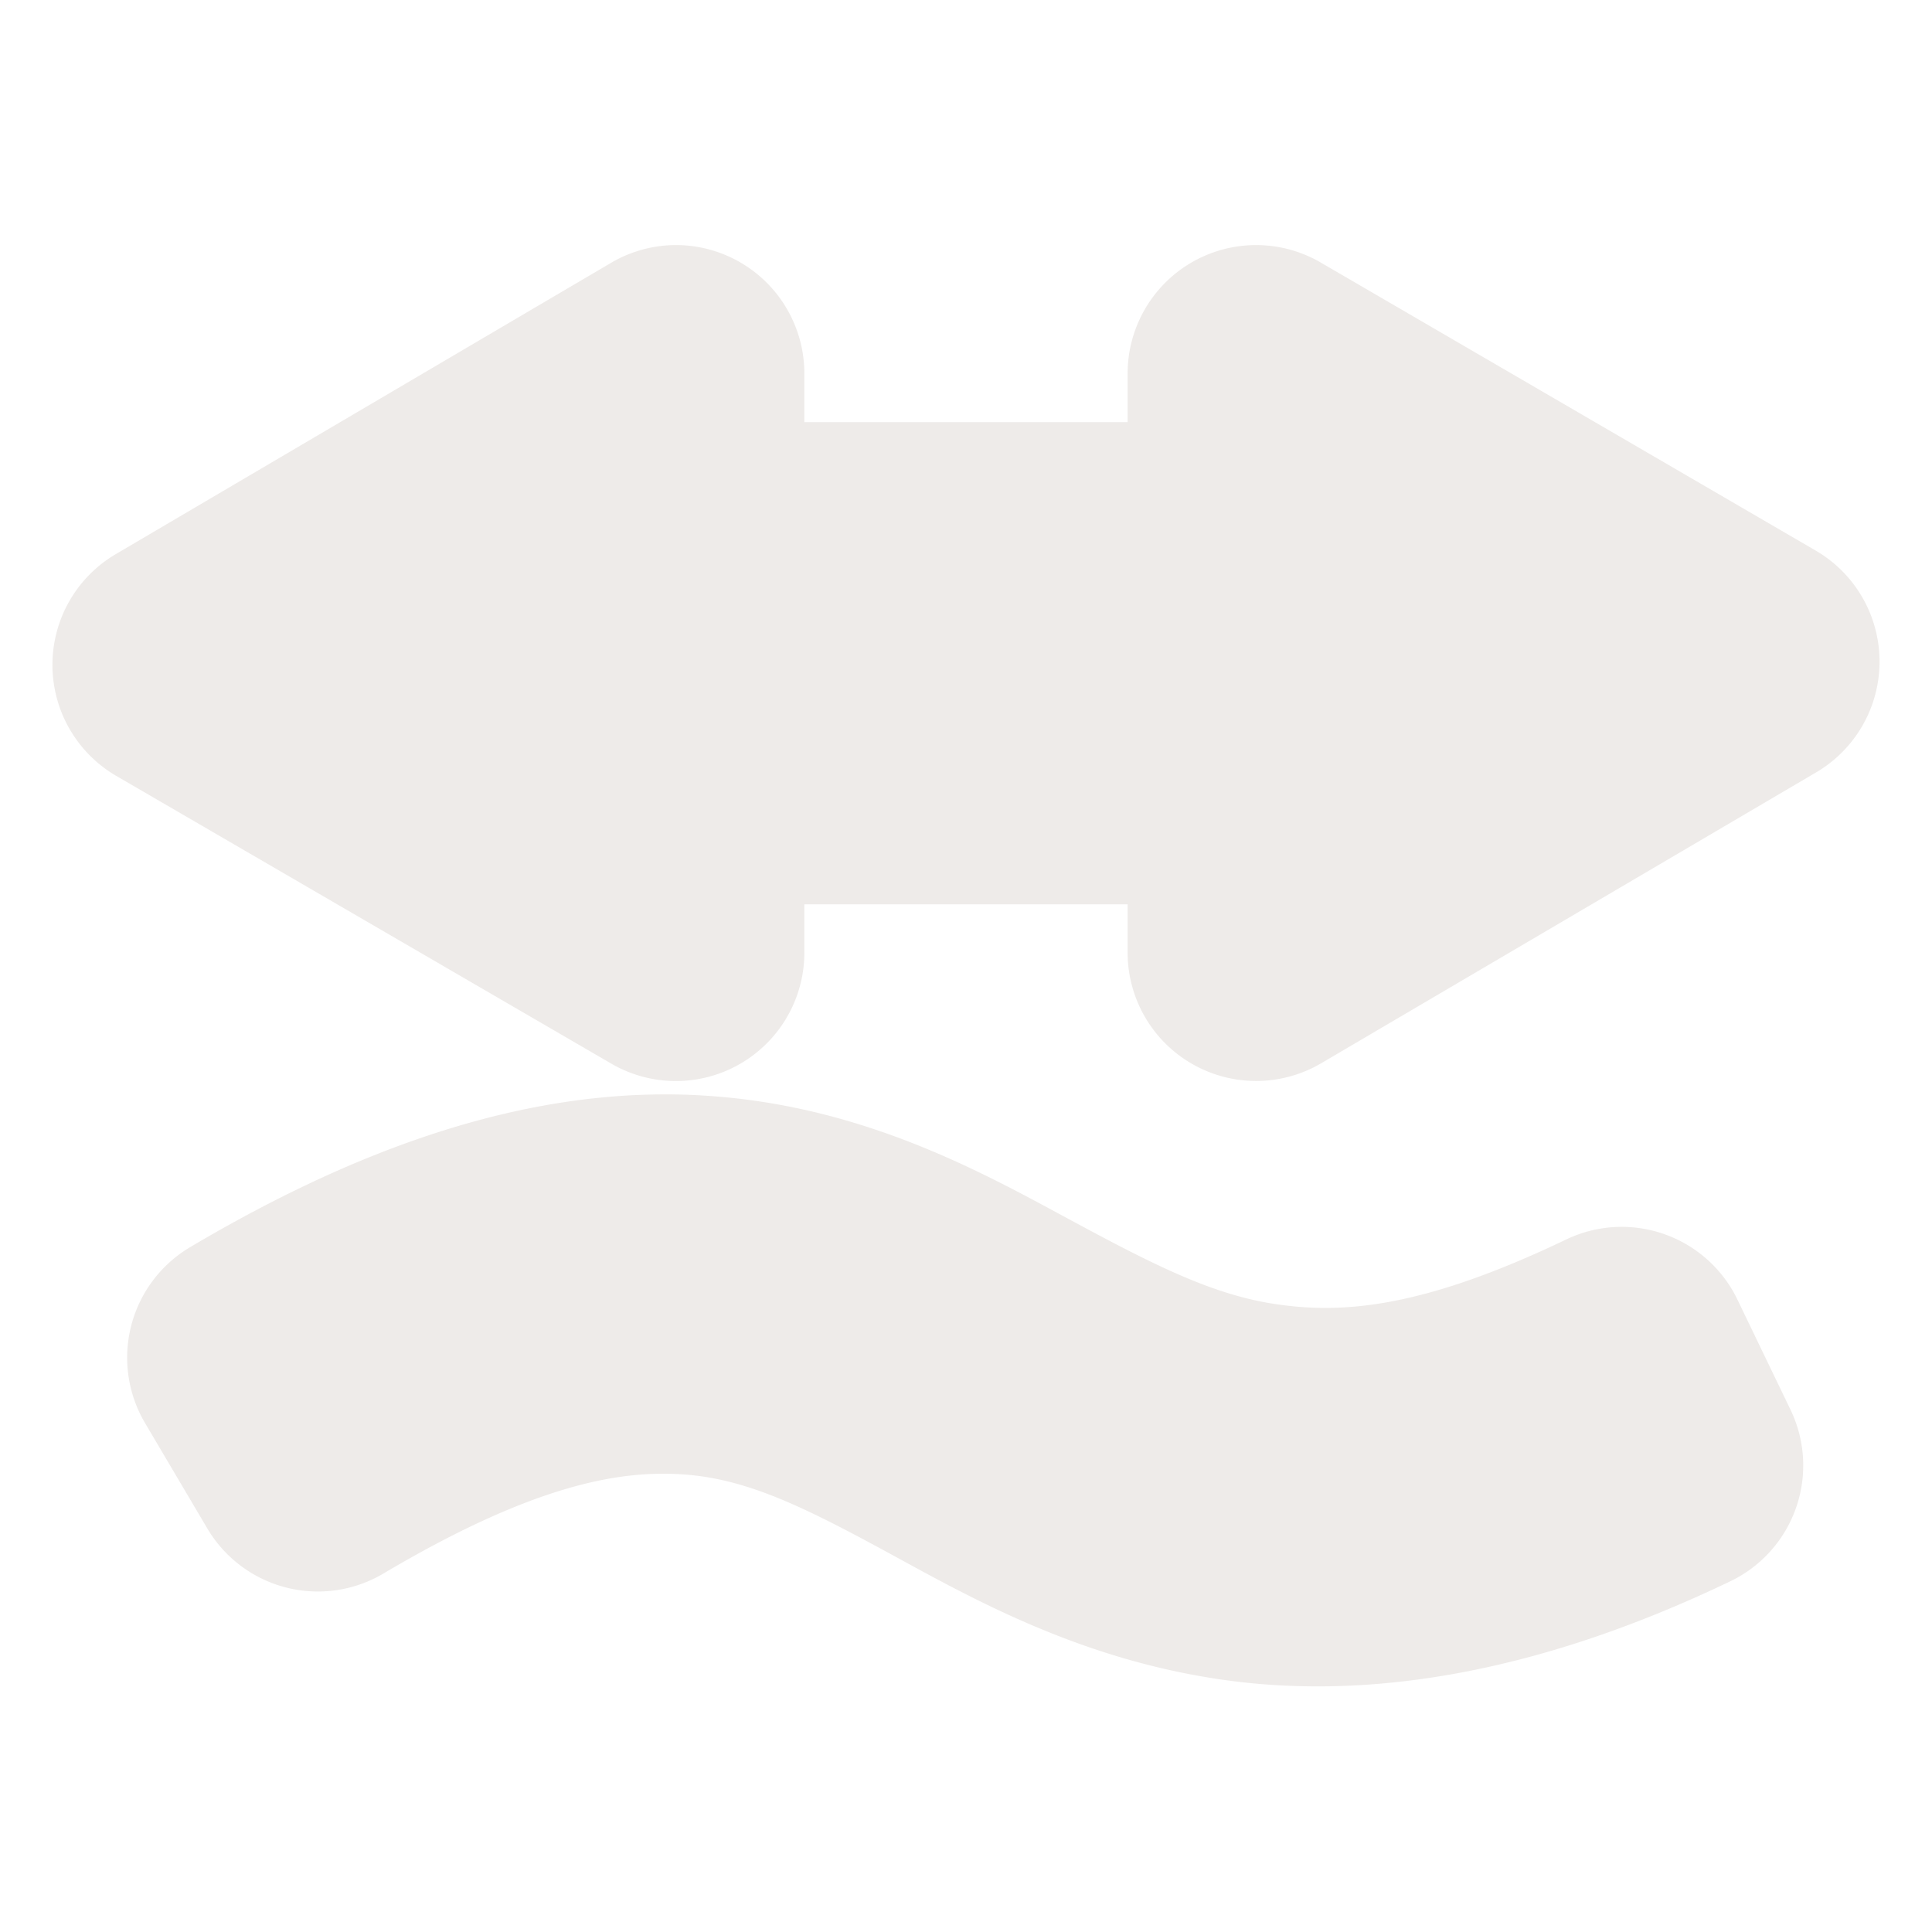 <?xml version="1.0" encoding="UTF-8" standalone="no"?>
<!-- Created with Inkscape (http://www.inkscape.org/) -->

<svg
   xmlns:dc="http://purl.org/dc/elements/1.1/"
   xmlns:cc="http://creativecommons.org/ns#"
   xmlns:rdf="http://www.w3.org/1999/02/22-rdf-syntax-ns#"
   xmlns:svg="http://www.w3.org/2000/svg"
   xmlns="http://www.w3.org/2000/svg"
   xmlns:sodipodi="http://sodipodi.sourceforge.net/DTD/sodipodi-0.dtd"
   xmlns:inkscape="http://www.inkscape.org/namespaces/inkscape"
   version="1.0"
   width="16"
   height="16"
   id="svg2"
   sodipodi:version="0.32"
   inkscape:version="0.92.3 (2405546, 2018-03-11)"
   sodipodi:docname="h_ford_shield.svg"
   inkscape:output_extension="org.inkscape.output.svg.inkscape">
  <sodipodi:namedview
     inkscape:window-height="1006"
     inkscape:window-width="1920"
     inkscape:pageshadow="2"
     inkscape:pageopacity="0.0"
     guidetolerance="10.0"
     gridtolerance="10.0"
     objecttolerance="10.0"
     borderopacity="1.0"
     bordercolor="#666666"
     pagecolor="#ffffff"
     id="base"
     showgrid="false"
     inkscape:zoom="22.627418"
     inkscape:cx="3.2947714"
     inkscape:cy="8.518211"
     inkscape:window-x="1920"
     inkscape:window-y="0"
     inkscape:current-layer="svg2"
     inkscape:window-maximized="1" />
  <defs
     id="defs4">
    <inkscape:perspective
       sodipodi:type="inkscape:persp3d"
       inkscape:vp_x="0 : 290 : 1"
       inkscape:vp_y="0 : 1000 : 0"
       inkscape:vp_z="580 : 290 : 1"
       inkscape:persp3d-origin="290 : 193.33333 : 1"
       id="perspective12" />
    <style
       type="text/css"
       id="style6">
   
    .fil0 {fill:#EF7900}
   
  </style>
    <inkscape:perspective
       id="perspective6807"
       inkscape:persp3d-origin="29.116032 : 19.410688 : 1"
       inkscape:vp_z="58.232063 : 29.116032 : 1"
       inkscape:vp_y="0 : 1000 : 0"
       inkscape:vp_x="0 : 29.116032 : 1"
       sodipodi:type="inkscape:persp3d" />
    <inkscape:perspective
       id="perspective6954"
       inkscape:persp3d-origin="290 : 193.33333 : 1"
       inkscape:vp_z="580 : 290 : 1"
       inkscape:vp_y="0 : 1000 : 0"
       inkscape:vp_x="0 : 290 : 1"
       sodipodi:type="inkscape:persp3d" />
    <marker
       viewBox="0 0 10 10"
       refY="5"
       refX="10"
       orient="auto"
       markerWidth="4"
       markerUnits="strokeWidth"
       markerHeight="3"
       id="ArrowStart">
      <path
         id="path2295"
         d="M 10,0 0,5 10,10 z"
         inkscape:connector-curvature="0" />
    </marker>
    <marker
       viewBox="0 0 10 10"
       refY="5"
       refX="0"
       orient="auto"
       markerWidth="4"
       markerUnits="strokeWidth"
       markerHeight="3"
       id="ArrowEnd">
      <path
         id="path2292"
         d="M 0,0 10,5 0,10 z"
         inkscape:connector-curvature="0" />
    </marker>
    <inkscape:perspective
       id="perspective7597"
       inkscape:persp3d-origin="178.5405 : 158.483 : 1"
       inkscape:vp_z="357.08099 : 237.7245 : 1"
       inkscape:vp_y="0 : 1000 : 0"
       inkscape:vp_x="0 : 237.7245 : 1"
       sodipodi:type="inkscape:persp3d" />
    <inkscape:perspective
       id="perspective2896"
       inkscape:persp3d-origin="0.5 : 0.33333333 : 1"
       inkscape:vp_z="1 : 0.5 : 1"
       inkscape:vp_y="0 : 1000 : 0"
       inkscape:vp_x="0 : 0.5 : 1"
       sodipodi:type="inkscape:persp3d" />
    <inkscape:perspective
       id="perspective2887"
       inkscape:persp3d-origin="0.5 : 0.33333333 : 1"
       inkscape:vp_z="1 : 0.5 : 1"
       inkscape:vp_y="0 : 1000 : 0"
       inkscape:vp_x="0 : 0.5 : 1"
       sodipodi:type="inkscape:persp3d" />
  </defs>
  <g
     id="g2319"
     transform="matrix(0.024,0,0,0.024,21.903,2.041)"
     style="opacity:0.809;fill:#ebe7e4;fill-opacity:1">
    <path
       id="path2323"
       style="fill:#ebe7e4;fill-opacity:1;stroke:none"
       d=""
       inkscape:connector-curvature="0" />
  </g>
  <g
     id="g2325"
     transform="matrix(0.024,0,0,0.024,21.903,2.041)"
     style="opacity:0.809;fill:#ebe7e4;fill-opacity:1">
    <path
       id="path2329"
       style="fill:#ebe7e4;fill-opacity:1;stroke:none"
       d=""
       inkscape:connector-curvature="0" />
  </g>
  <path
     sodipodi:type="inkscape:offset"
     inkscape:radius="1.1267347"
     inkscape:original="M 5.4570312 3.0898438 L 1.1132812 5.6445312 L 5.4570312 8.1699219 L 5.4570312 6.6191406 L 10.546875 6.6191406 L 10.546875 8.1699219 L 14.890625 5.6171875 L 10.546875 3.0898438 L 10.546875 4.6425781 L 5.4570312 4.6425781 L 5.4570312 3.0898438 z M 5.2285156 10.542969 C 4.2580274 10.571899 3.1372512 10.911904 1.7695312 11.722656 L 2.3164062 12.648438 C 3.7581385 11.793812 4.7634928 11.571825 5.5703125 11.621094 C 6.3771322 11.670364 7.0351121 11.998537 7.7714844 12.396484 C 8.5078567 12.794432 9.3162666 13.264168 10.361328 13.425781 C 11.40639 13.587394 12.655739 13.420581 14.220703 12.669922 L 13.753906 11.701172 C 12.329545 12.384388 11.341208 12.489442 10.525391 12.363281 C 9.709574 12.23712 9.0341463 11.858946 8.2832031 11.453125 C 7.5322602 11.047303 6.6985358 10.613669 5.6367188 10.548828 C 5.5039913 10.540728 5.3671568 10.538869 5.2285156 10.542969 z "
     style="color:#000000;font-style:normal;font-variant:normal;font-weight:normal;font-stretch:normal;font-size:medium;line-height:normal;font-family:'Bitstream Vera Sans';-inkscape-font-specification:'Bitstream Vera Sans';text-indent:0;text-align:start;text-decoration:none;text-decoration-line:none;letter-spacing:normal;word-spacing:normal;text-transform:none;writing-mode:lr-tb;direction:ltr;text-anchor:start;display:inline;overflow:visible;visibility:visible;opacity:0.809;vector-effect:none;fill:#ebe7e4;fill-opacity:1;fill-rule:nonzero;stroke:none;stroke-width:1;stroke-linecap:butt;stroke-linejoin:miter;stroke-miterlimit:4;stroke-dasharray:none;stroke-dashoffset:0;stroke-opacity:1;marker:none;enable-background:accumulate"
     id="path3236"
     d="m 5.424,1.963 a 1.127,1.127 0 0 0 -0.537,0.156 L 0.543,4.674 a 1.127,1.127 0 0 0 0.004,1.945 l 4.344,2.525 A 1.127,1.127 0 0 0 6.584,8.17 V 7.746 H 9.42 V 8.17 A 1.127,1.127 0 0 0 11.117,9.141 l 4.344,-2.553 a 1.127,1.127 0 0 0 -0.004,-1.945 L 11.113,2.115 A 1.127,1.127 0 0 0 9.42,3.09 V 3.516 H 6.584 V 3.09 A 1.127,1.127 0 0 0 5.424,1.963 Z m -0.229,7.453 c -1.207,0.036 -2.519,0.46 -4,1.338 a 1.127,1.127 0 0 0 -0.396,1.541 l 0.547,0.926 a 1.127,1.127 0 0 0 1.545,0.396 c 1.318,-0.781 2.067,-0.904 2.611,-0.871 0.54,0.033 1.017,0.255 1.734,0.643 0.714,0.386 1.669,0.952 2.953,1.15 1.295,0.2 2.8,-0.03 4.518,-0.854 a 1.127,1.127 0 0 0 0.529,-1.504 l -0.467,-0.969 A 1.127,1.127 0 0 0 13.268,10.686 C 11.986,11.3 11.284,11.341 10.697,11.25 10.125,11.161 9.578,10.872 8.818,10.461 8.056,10.049 7.036,9.505 5.705,9.424 5.536,9.413 5.366,9.411 5.195,9.416 Z"
     transform="matrix(0.944,0,0,0.944,0.446,0.177)" />
</svg>
